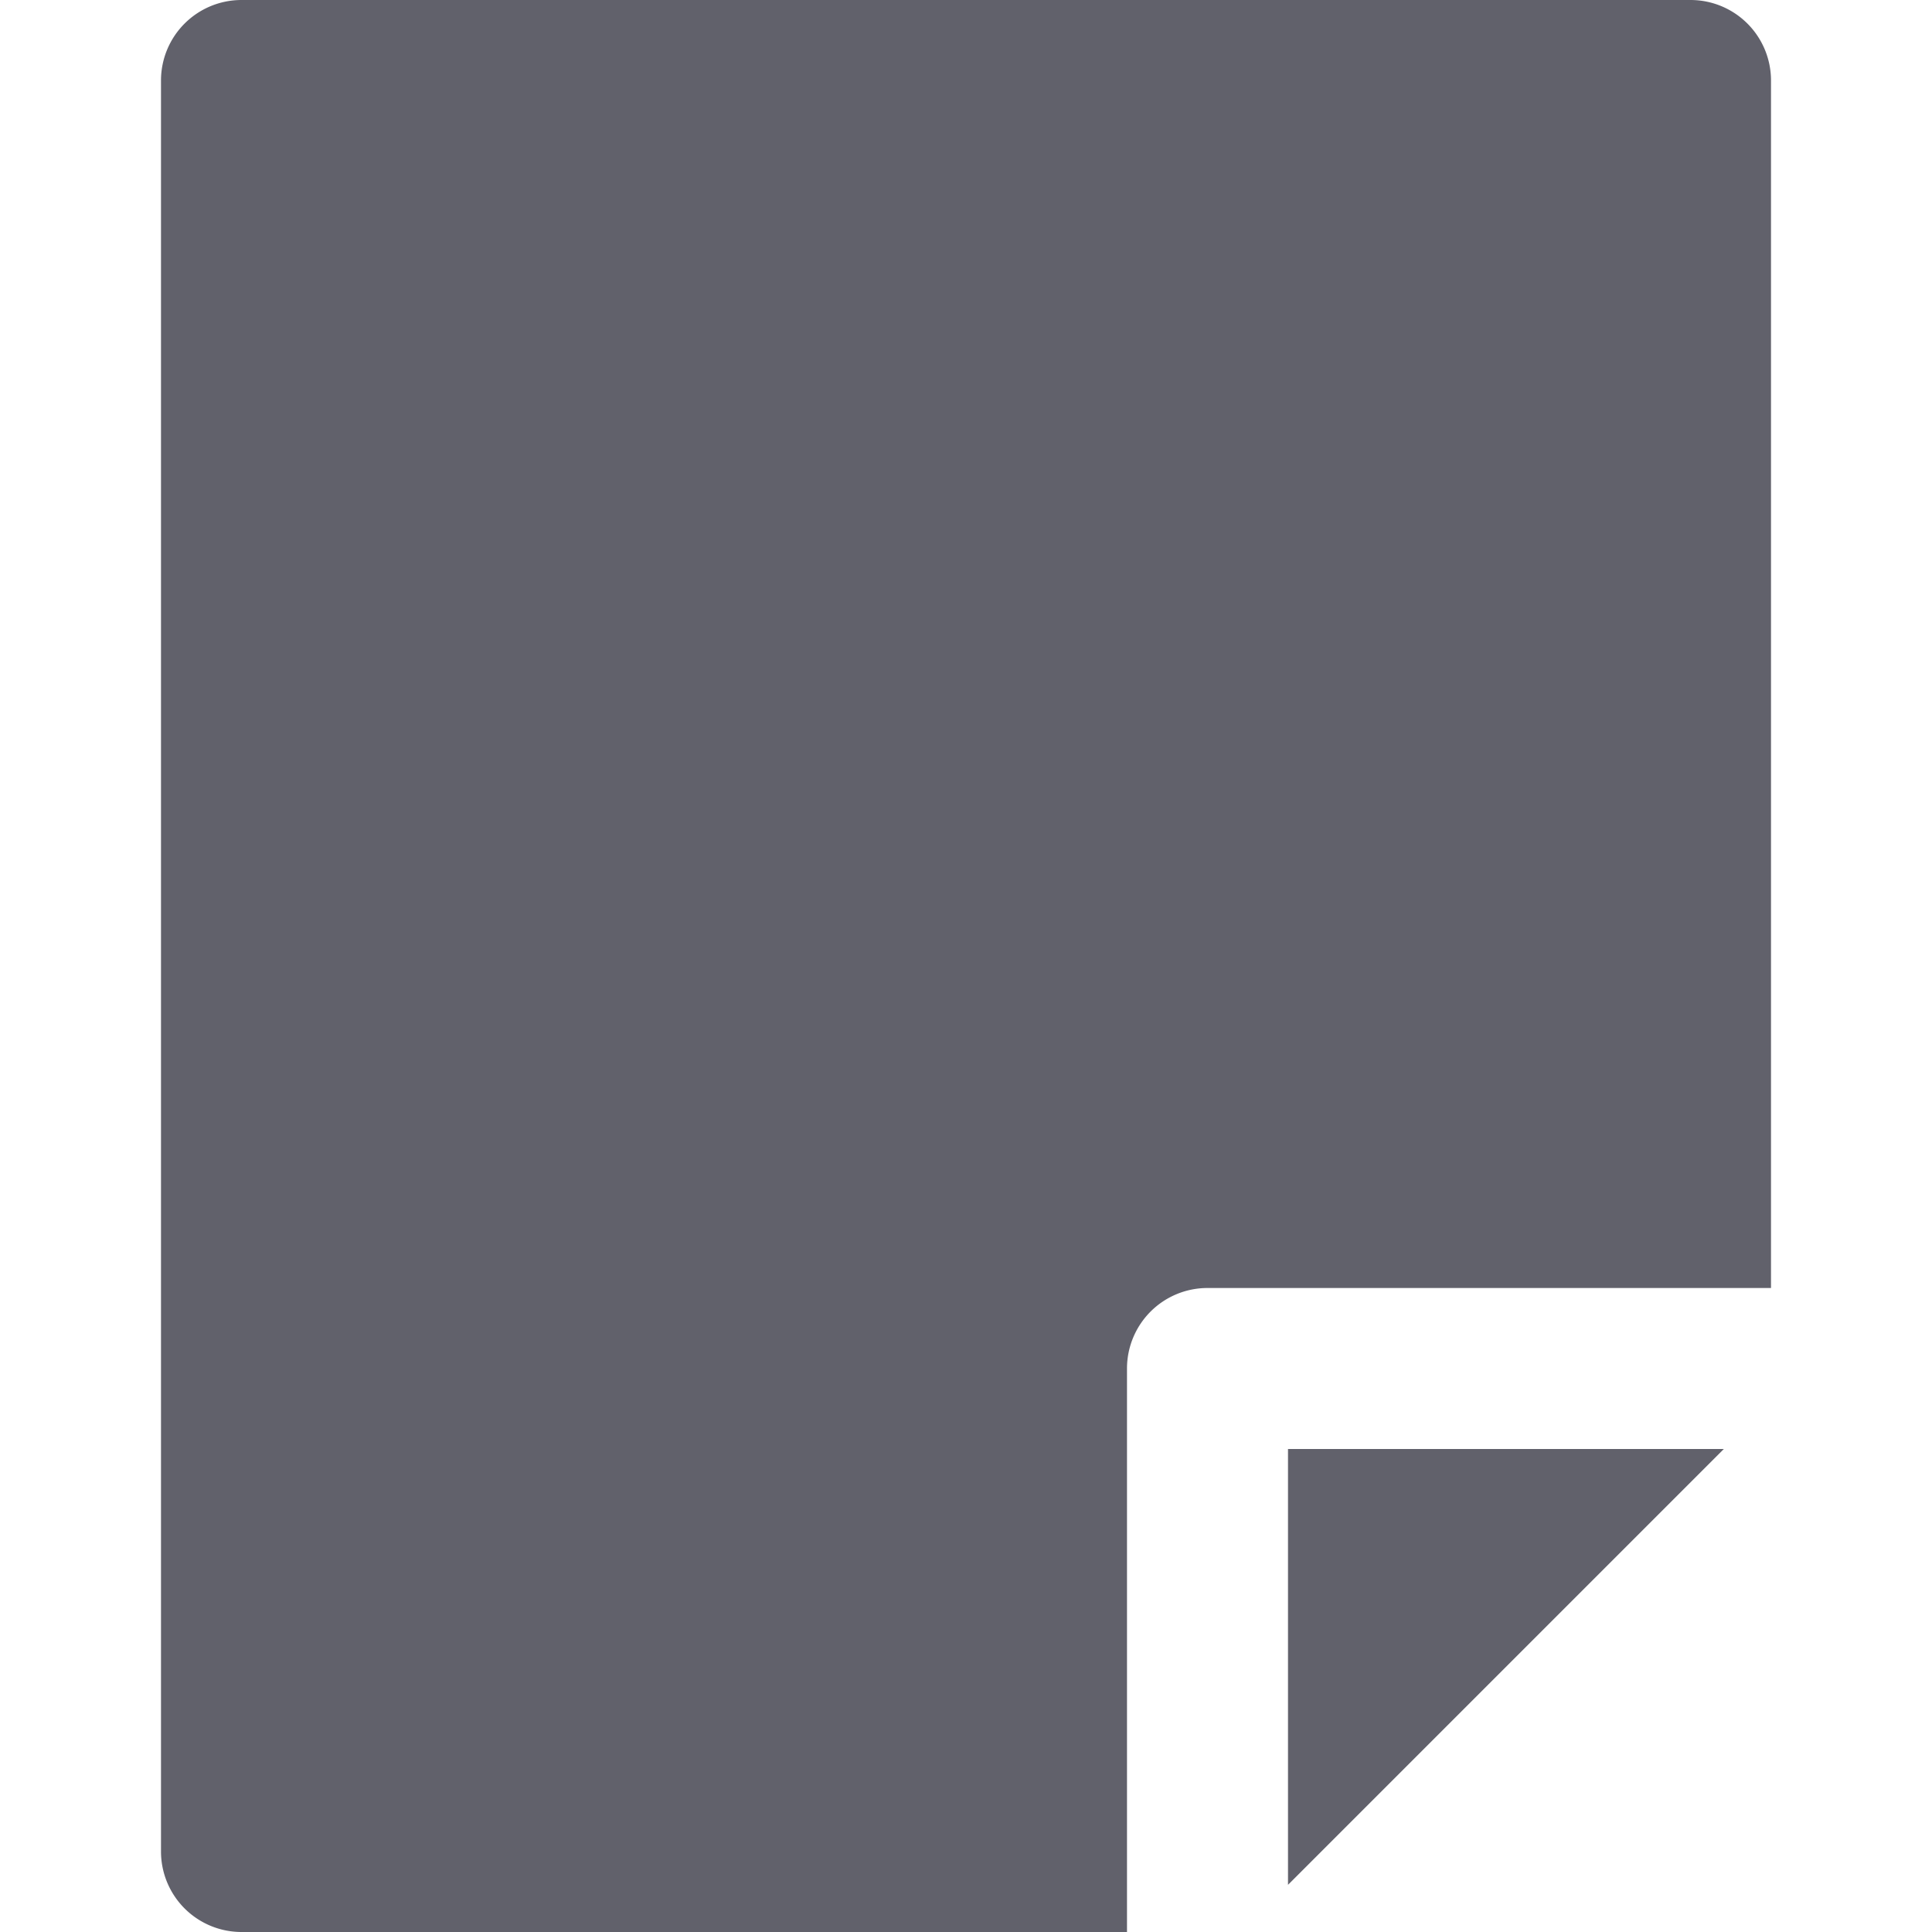 <svg xmlns="http://www.w3.org/2000/svg" height="24" width="24" viewBox="0 0 24 24"><path d="M14,17a1,1,0,0,1,1-1h7V1a1,1,0,0,0-1-1H3A1,1,0,0,0,2,1V23a1,1,0,0,0,1,1H14Z" fill="#61616b"></path><polygon data-color="color-2" points="21.414 18 16 18 16 23.414 21.414 18" fill="#61616b"></polygon></svg>